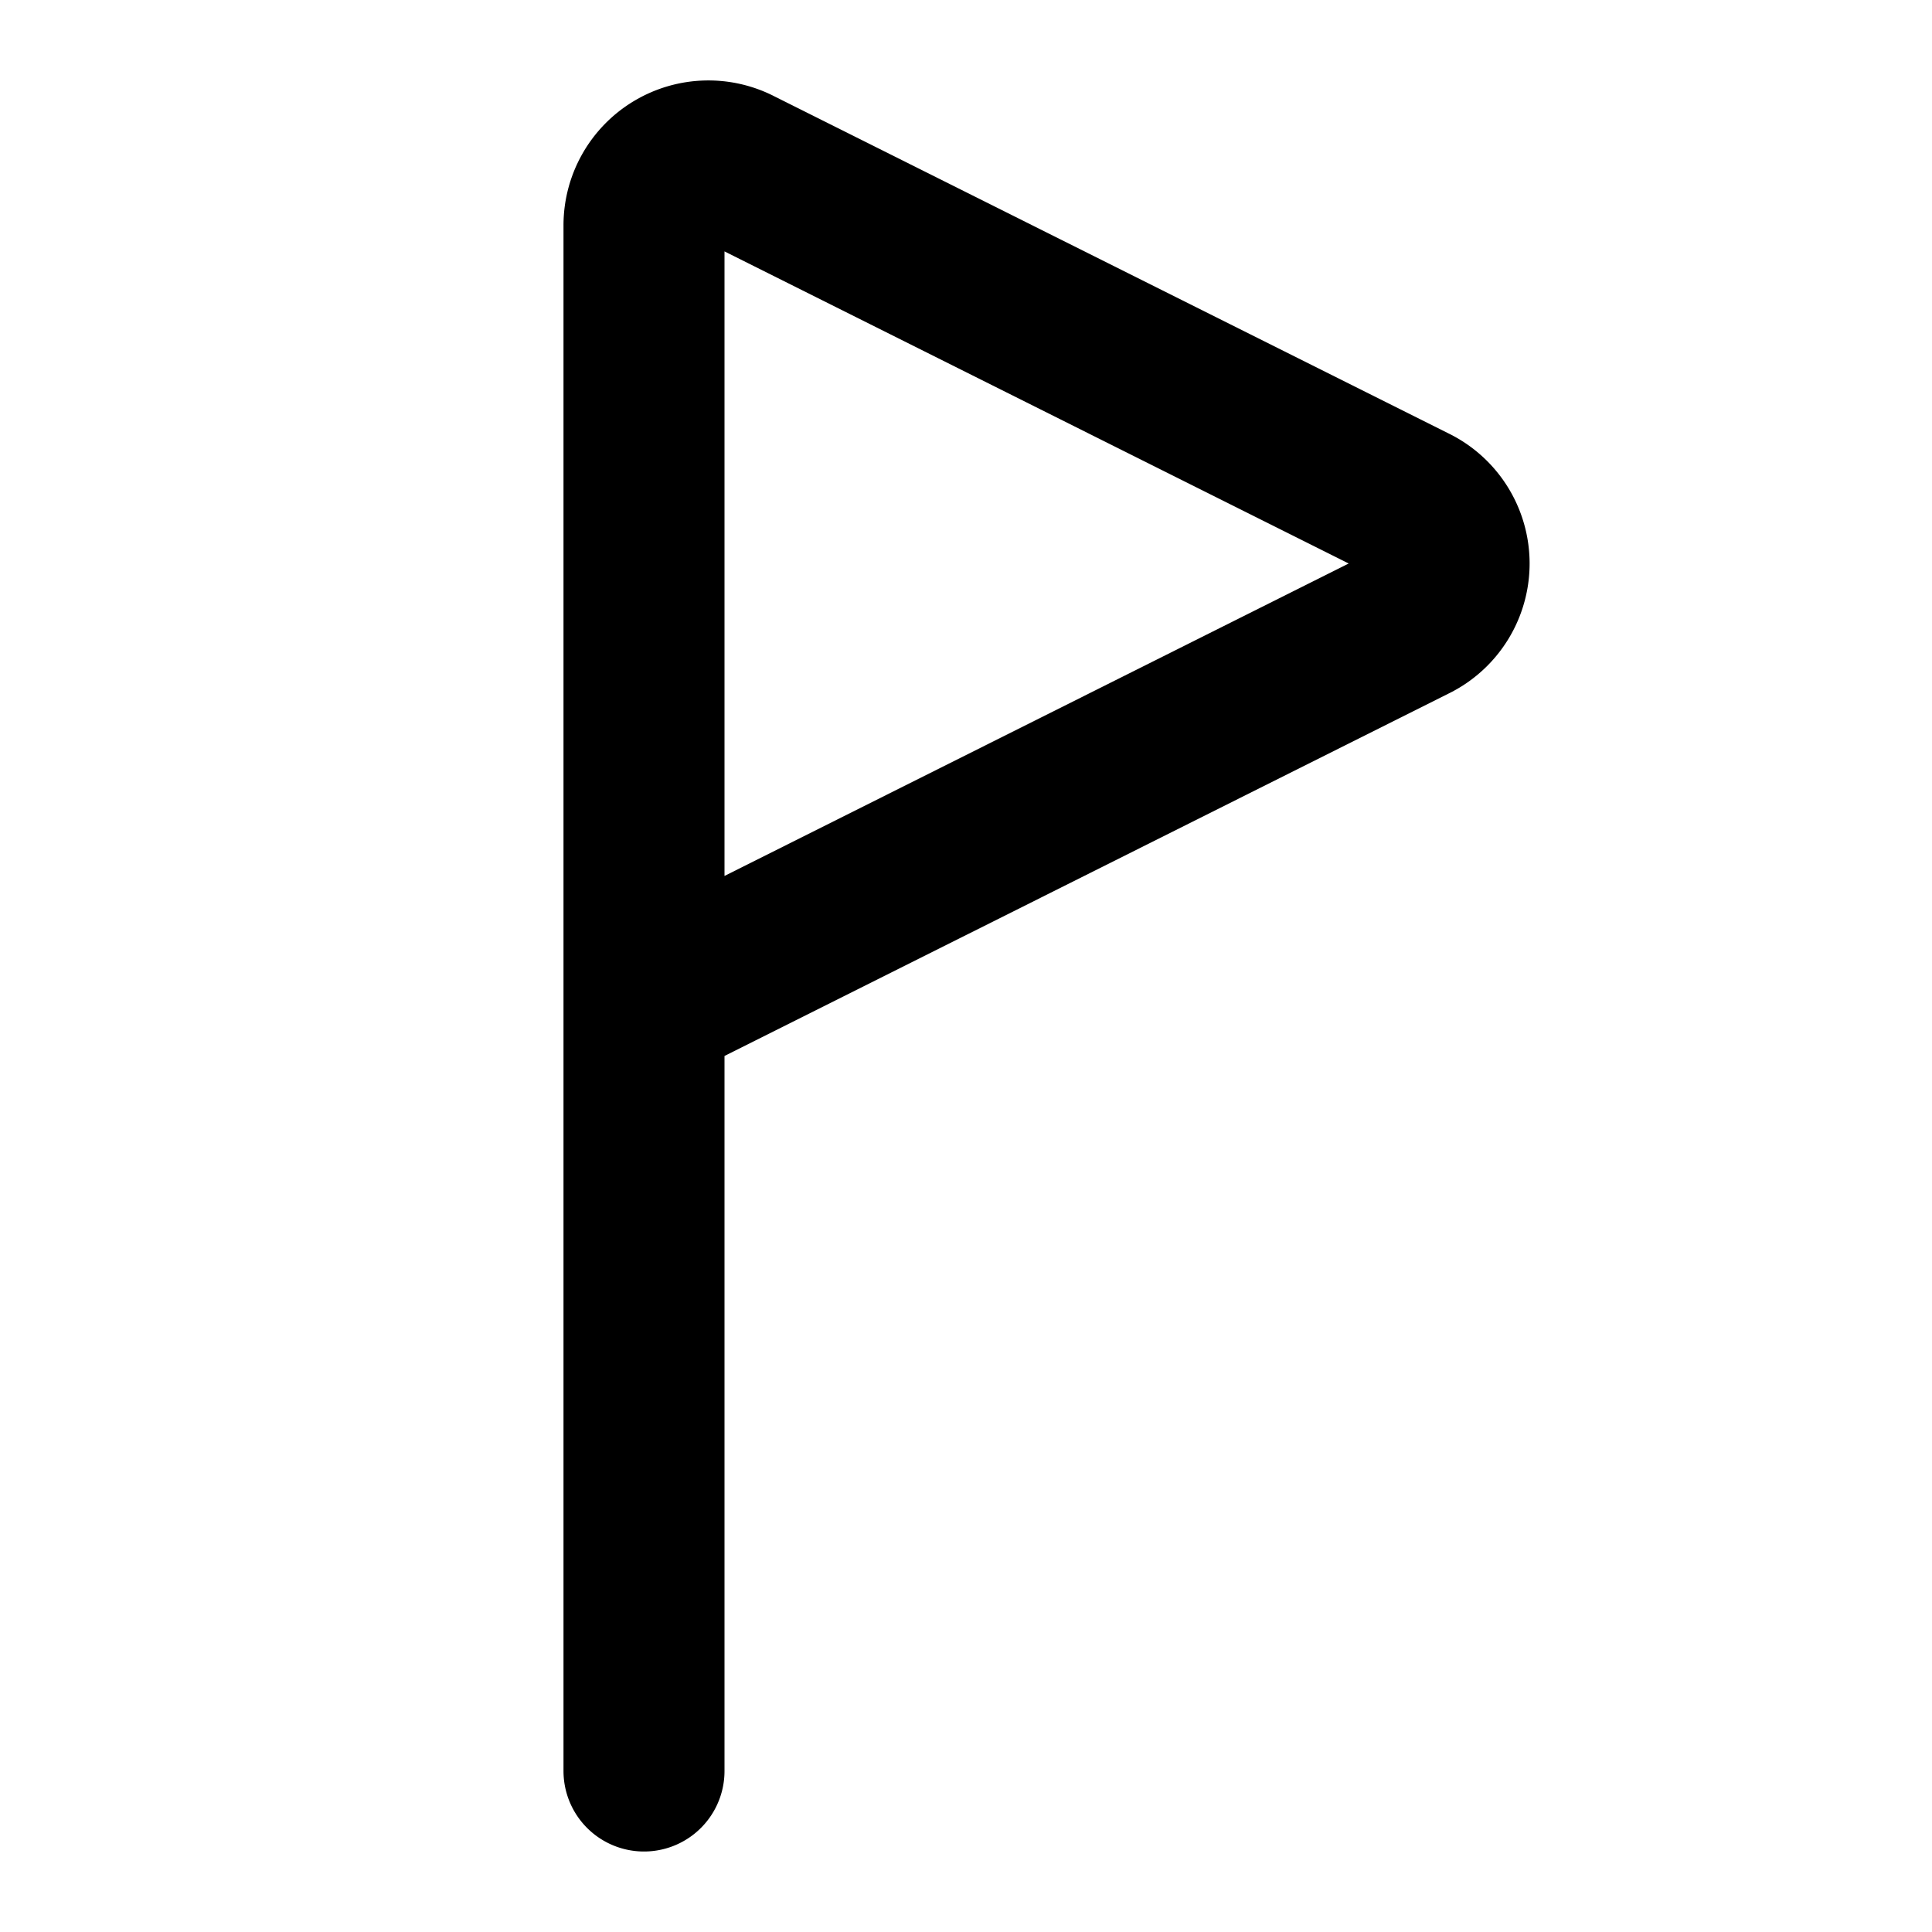 <svg
  xmlns="http://www.w3.org/2000/svg"
  width="24"
  height="24"
  viewBox="0 0 24 24"
  fill="none"
  stroke="currentColor"
  stroke-width="2"
  stroke-linecap="round"
  stroke-linejoin="round"
>
  <path d="M8 22V2.8a.8.8 0 0 1 1.17-.71l8.38 4.19a.8.8 0 0 1 0 1.44L8 12.5" />
</svg>
